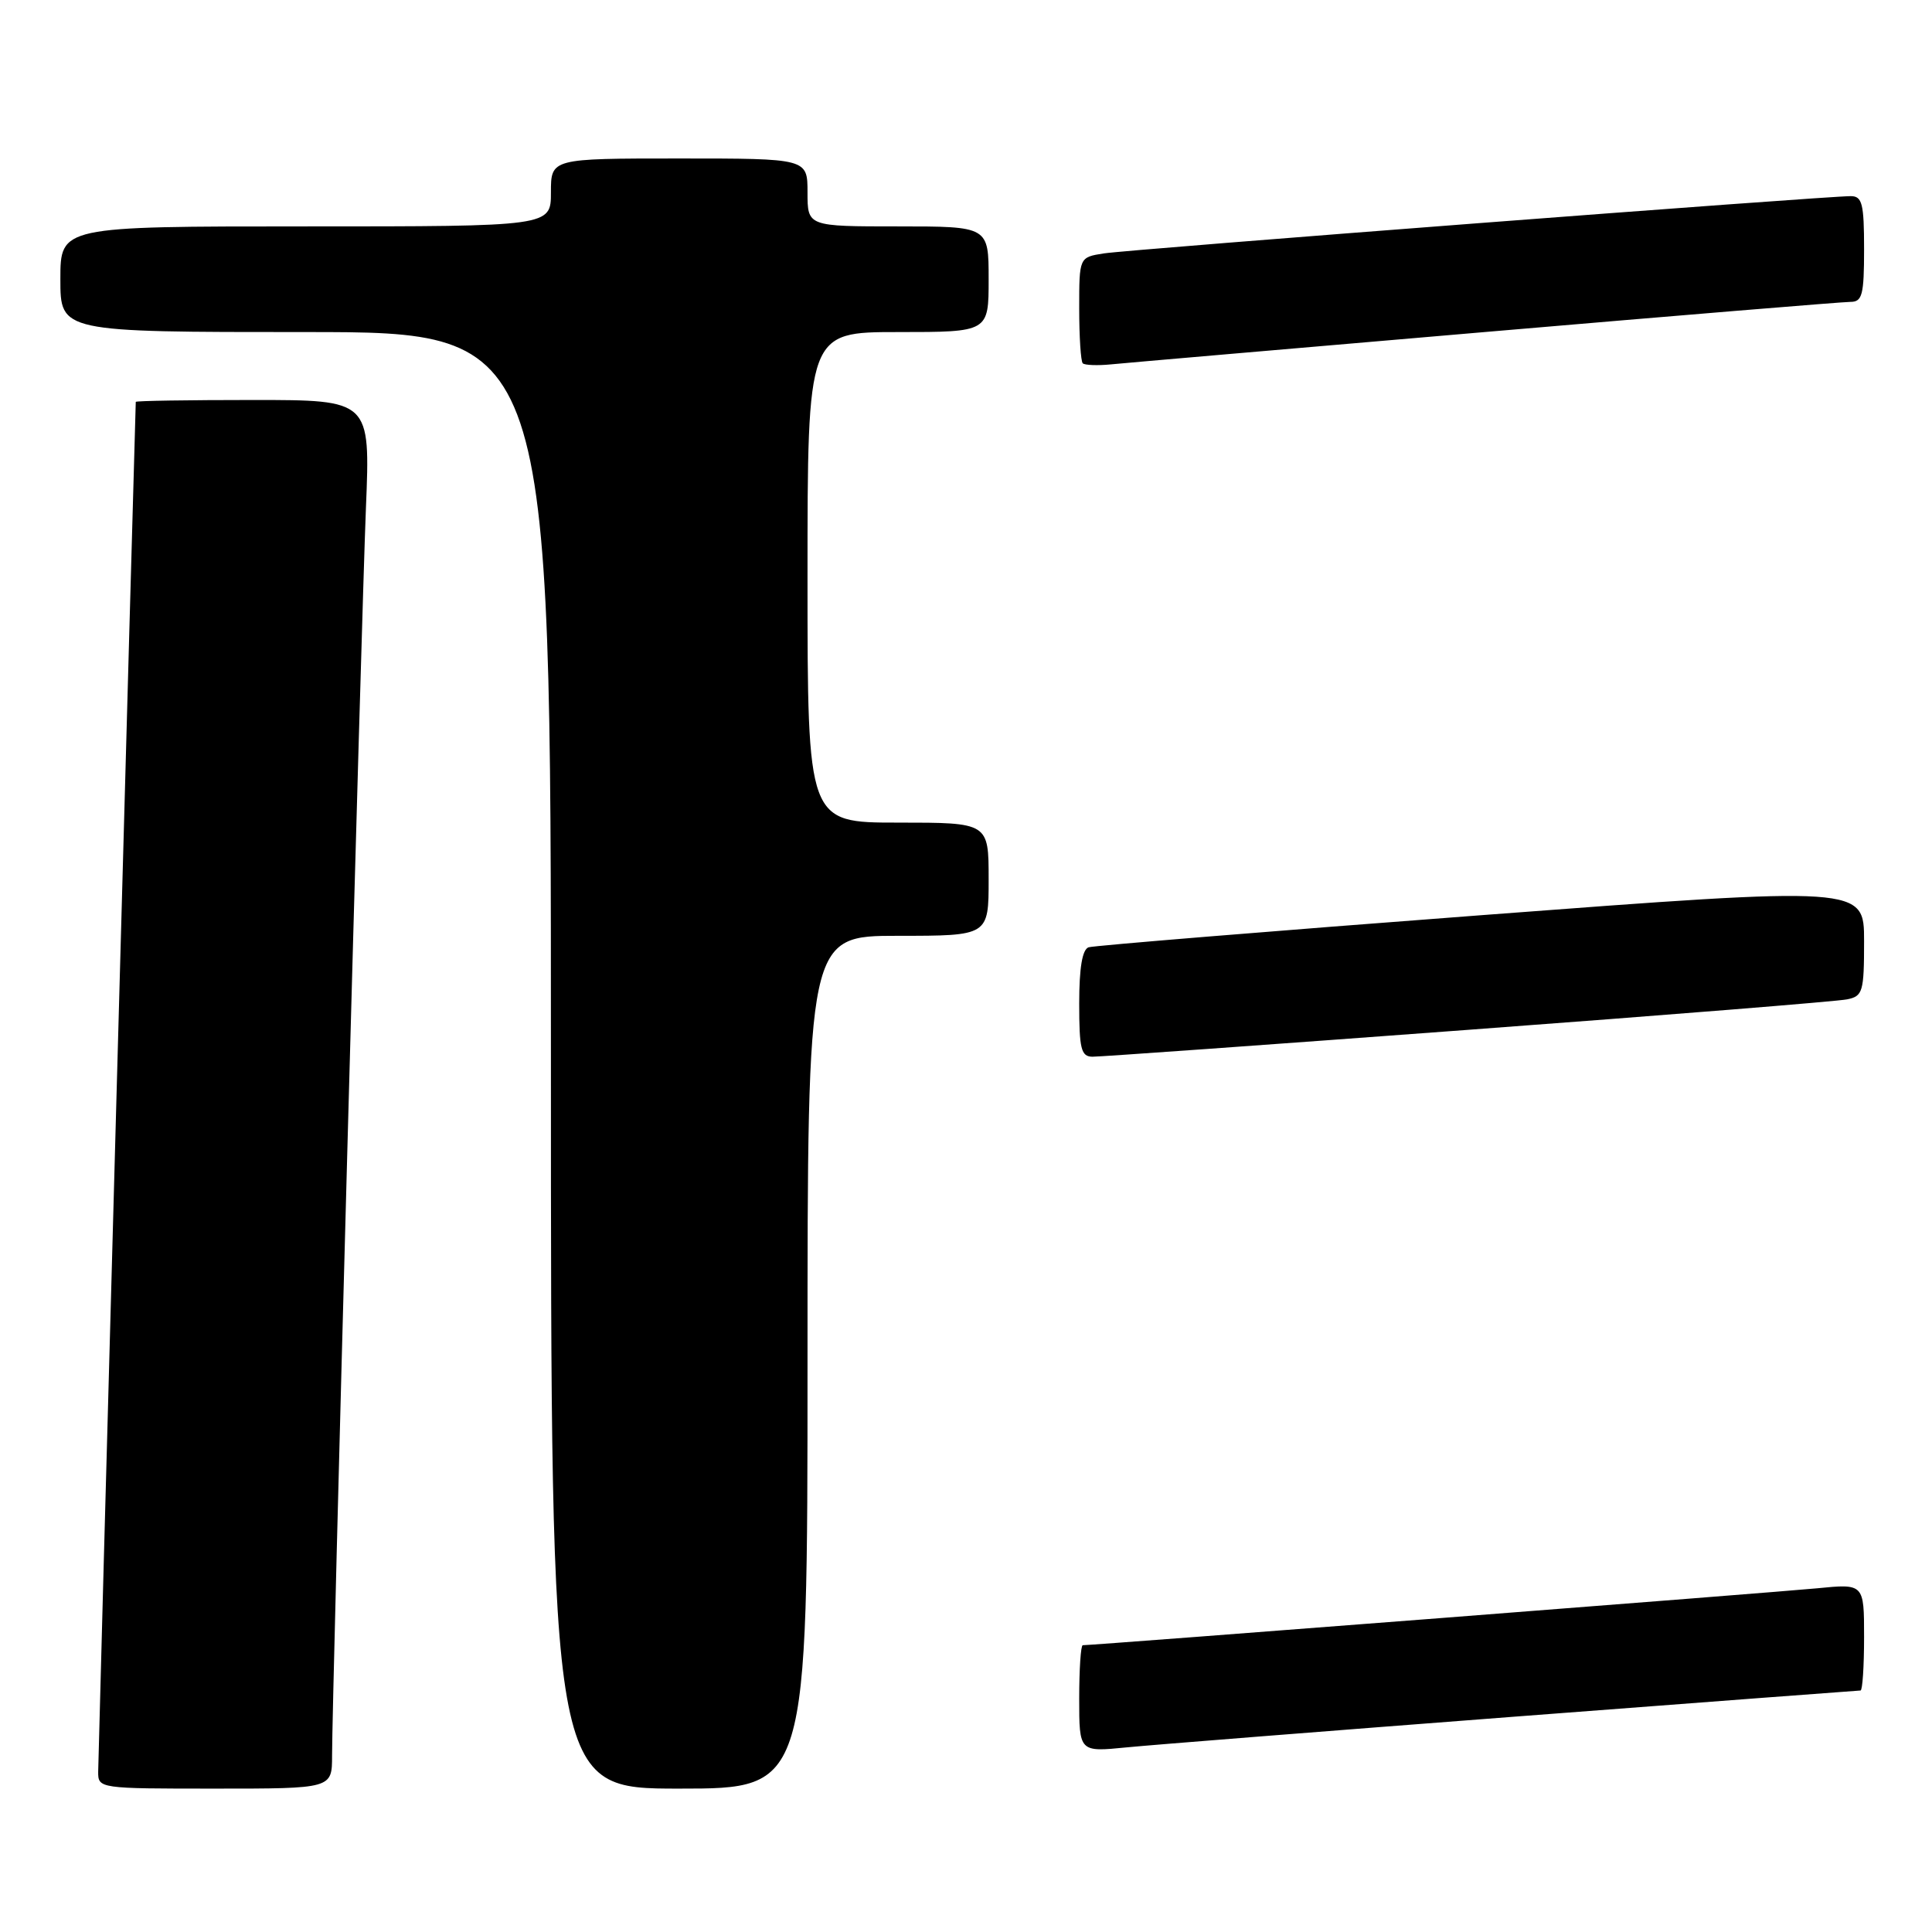 <?xml version="1.0" encoding="UTF-8" standalone="no"?>
<!DOCTYPE svg PUBLIC "-//W3C//DTD SVG 1.1//EN" "http://www.w3.org/Graphics/SVG/1.1/DTD/svg11.dtd" >
<svg xmlns="http://www.w3.org/2000/svg" xmlns:xlink="http://www.w3.org/1999/xlink" version="1.1" viewBox="0 0 256 256">
 <g >
 <path fill="currentColor"
d=" M 44.00 232.64 C 44.00 225.10 47.88 82.20 48.49 67.25 C 49.07 53.00 49.07 53.00 33.53 53.00 C 24.99 53.00 18.00 53.11 17.99 53.25 C 17.78 59.66 13.01 233.23 13.01 234.75 C 13.00 236.99 13.09 237.00 28.50 237.00 C 44.00 237.00 44.00 237.00 44.00 232.64 Z  M 107.00 180.50 C 107.00 124.00 107.00 124.00 119.00 124.00 C 131.00 124.00 131.00 124.00 131.00 116.50 C 131.00 109.00 131.00 109.00 119.00 109.00 C 107.00 109.00 107.00 109.00 107.00 76.50 C 107.00 44.00 107.00 44.00 119.00 44.00 C 131.00 44.00 131.00 44.00 131.00 37.00 C 131.00 30.00 131.00 30.00 119.00 30.00 C 107.00 30.00 107.00 30.00 107.00 25.50 C 107.00 21.00 107.00 21.00 90.00 21.00 C 73.00 21.00 73.00 21.00 73.00 25.50 C 73.00 30.00 73.00 30.00 40.50 30.00 C 8.00 30.00 8.00 30.00 8.00 37.00 C 8.00 44.00 8.00 44.00 40.50 44.00 C 73.00 44.00 73.00 44.00 73.00 140.50 C 73.00 237.00 73.00 237.00 90.00 237.00 C 107.00 237.00 107.00 237.00 107.00 180.50 Z  M 200.78 227.46 C 225.69 225.56 246.28 224.00 246.53 224.00 C 246.79 224.00 247.00 220.81 247.00 216.92 C 247.00 209.84 247.00 209.84 240.75 210.46 C 235.52 210.97 144.88 218.00 143.47 218.00 C 143.21 218.00 143.00 221.19 143.00 225.08 C 143.00 232.16 143.00 232.16 149.25 231.54 C 152.69 231.20 175.88 229.37 200.78 227.46 Z  M 194.50 136.46 C 220.90 134.50 243.51 132.68 244.75 132.42 C 246.83 132.00 247.00 131.43 247.00 124.70 C 247.00 117.43 247.00 117.43 196.25 121.27 C 168.34 123.38 144.94 125.30 144.25 125.52 C 143.41 125.80 143.00 128.23 143.00 132.97 C 143.00 138.99 143.25 140.00 144.75 140.02 C 145.71 140.03 168.10 138.43 194.50 136.46 Z  M 196.94 43.98 C 222.48 41.79 244.19 40.00 245.19 40.00 C 246.76 40.00 247.00 39.09 247.00 33.00 C 247.00 27.00 246.75 26.00 245.25 25.99 C 241.93 25.98 149.49 33.06 146.25 33.58 C 143.00 34.09 143.00 34.09 143.00 40.88 C 143.00 44.61 143.21 47.88 143.47 48.14 C 143.73 48.39 145.42 48.46 147.22 48.28 C 149.02 48.10 171.40 46.17 196.94 43.98 Z "/>
</g>
</svg>